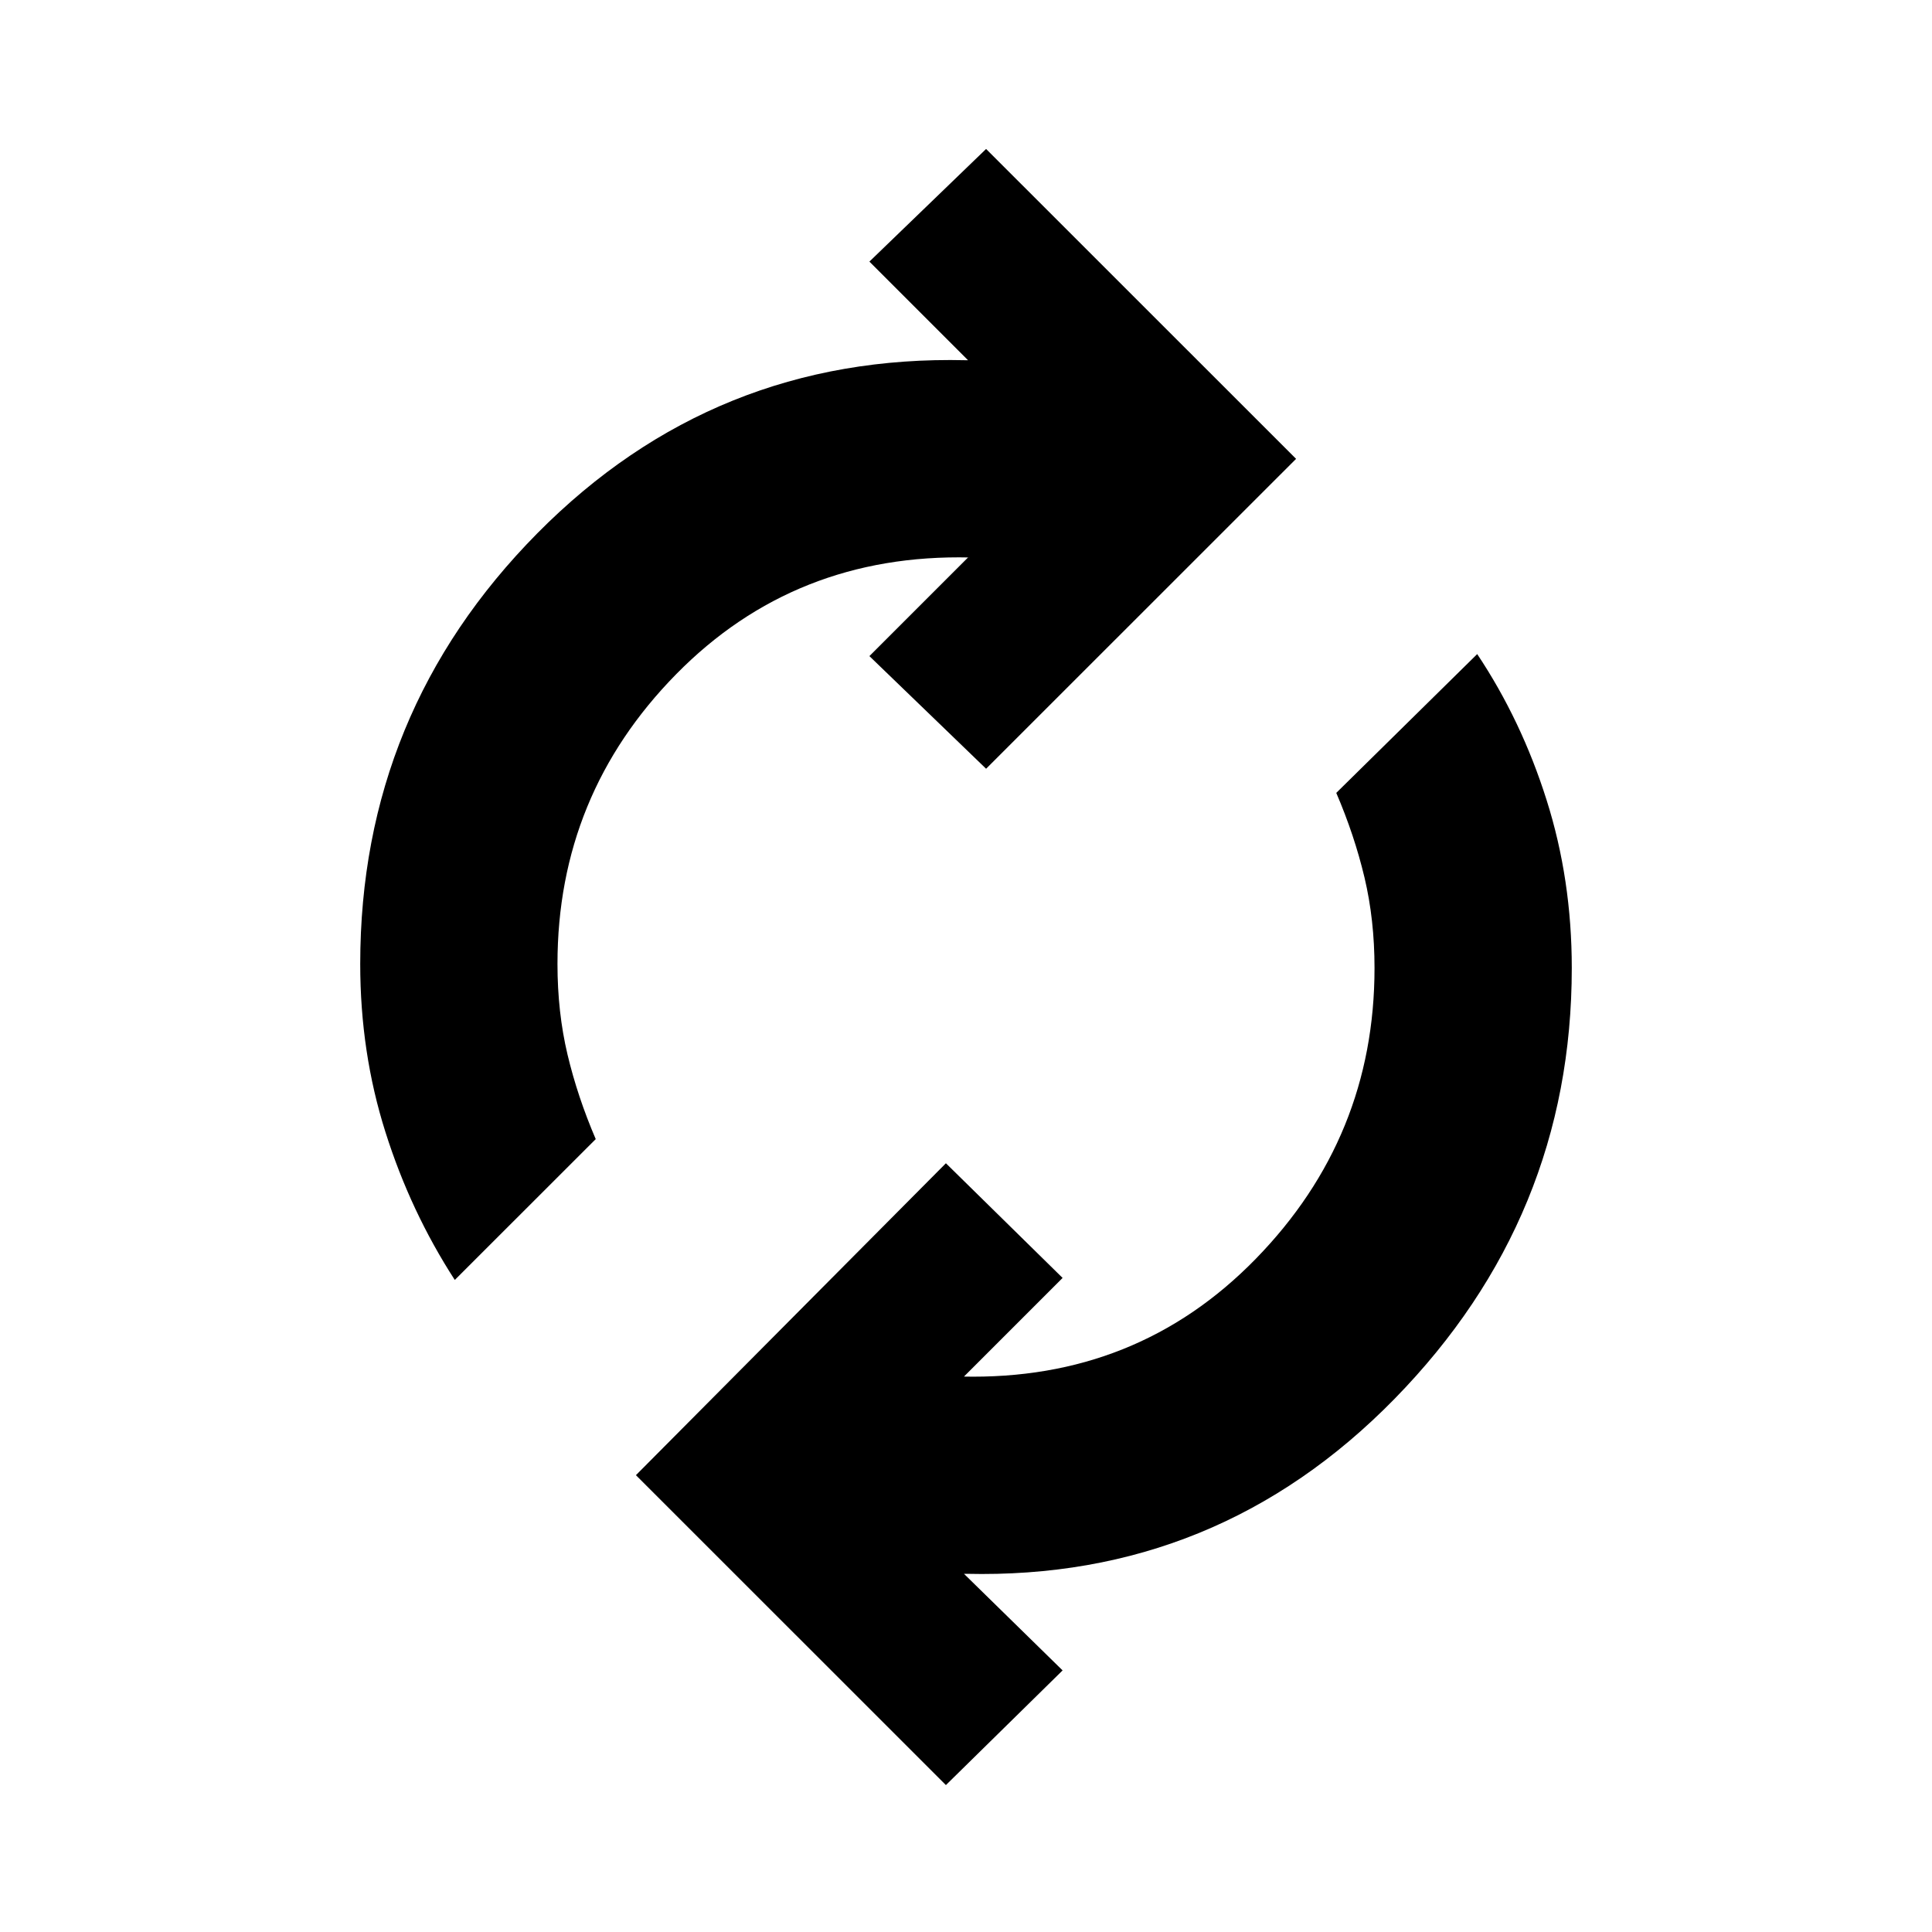 <svg xmlns="http://www.w3.org/2000/svg" height="20" width="20"><path d="M4.708 13.25q-.458-.708-.718-1.531-.261-.823-.261-1.74 0-2.604 1.833-4.458Q7.396 3.667 10 3.729h.021L9 2.708l1.208-1.166 3.209 3.208-3.209 3.208L9 6.792l1.021-1.021h.021Q8.229 5.729 7 6.979q-1.229 1.25-1.229 3 0 .5.104.938.104.437.292.875Zm5.084 5.229-3.209-3.208 3.209-3.229L11 13.229 9.979 14.25h-.021q1.813.042 3.042-1.219 1.229-1.26 1.229-3.01 0-.5-.104-.938-.104-.437-.292-.875l1.459-1.437q.458.687.718 1.51.261.823.261 1.74 0 2.583-1.833 4.458-1.834 1.875-4.438 1.813h-.021l1.021 1Z"/></svg>